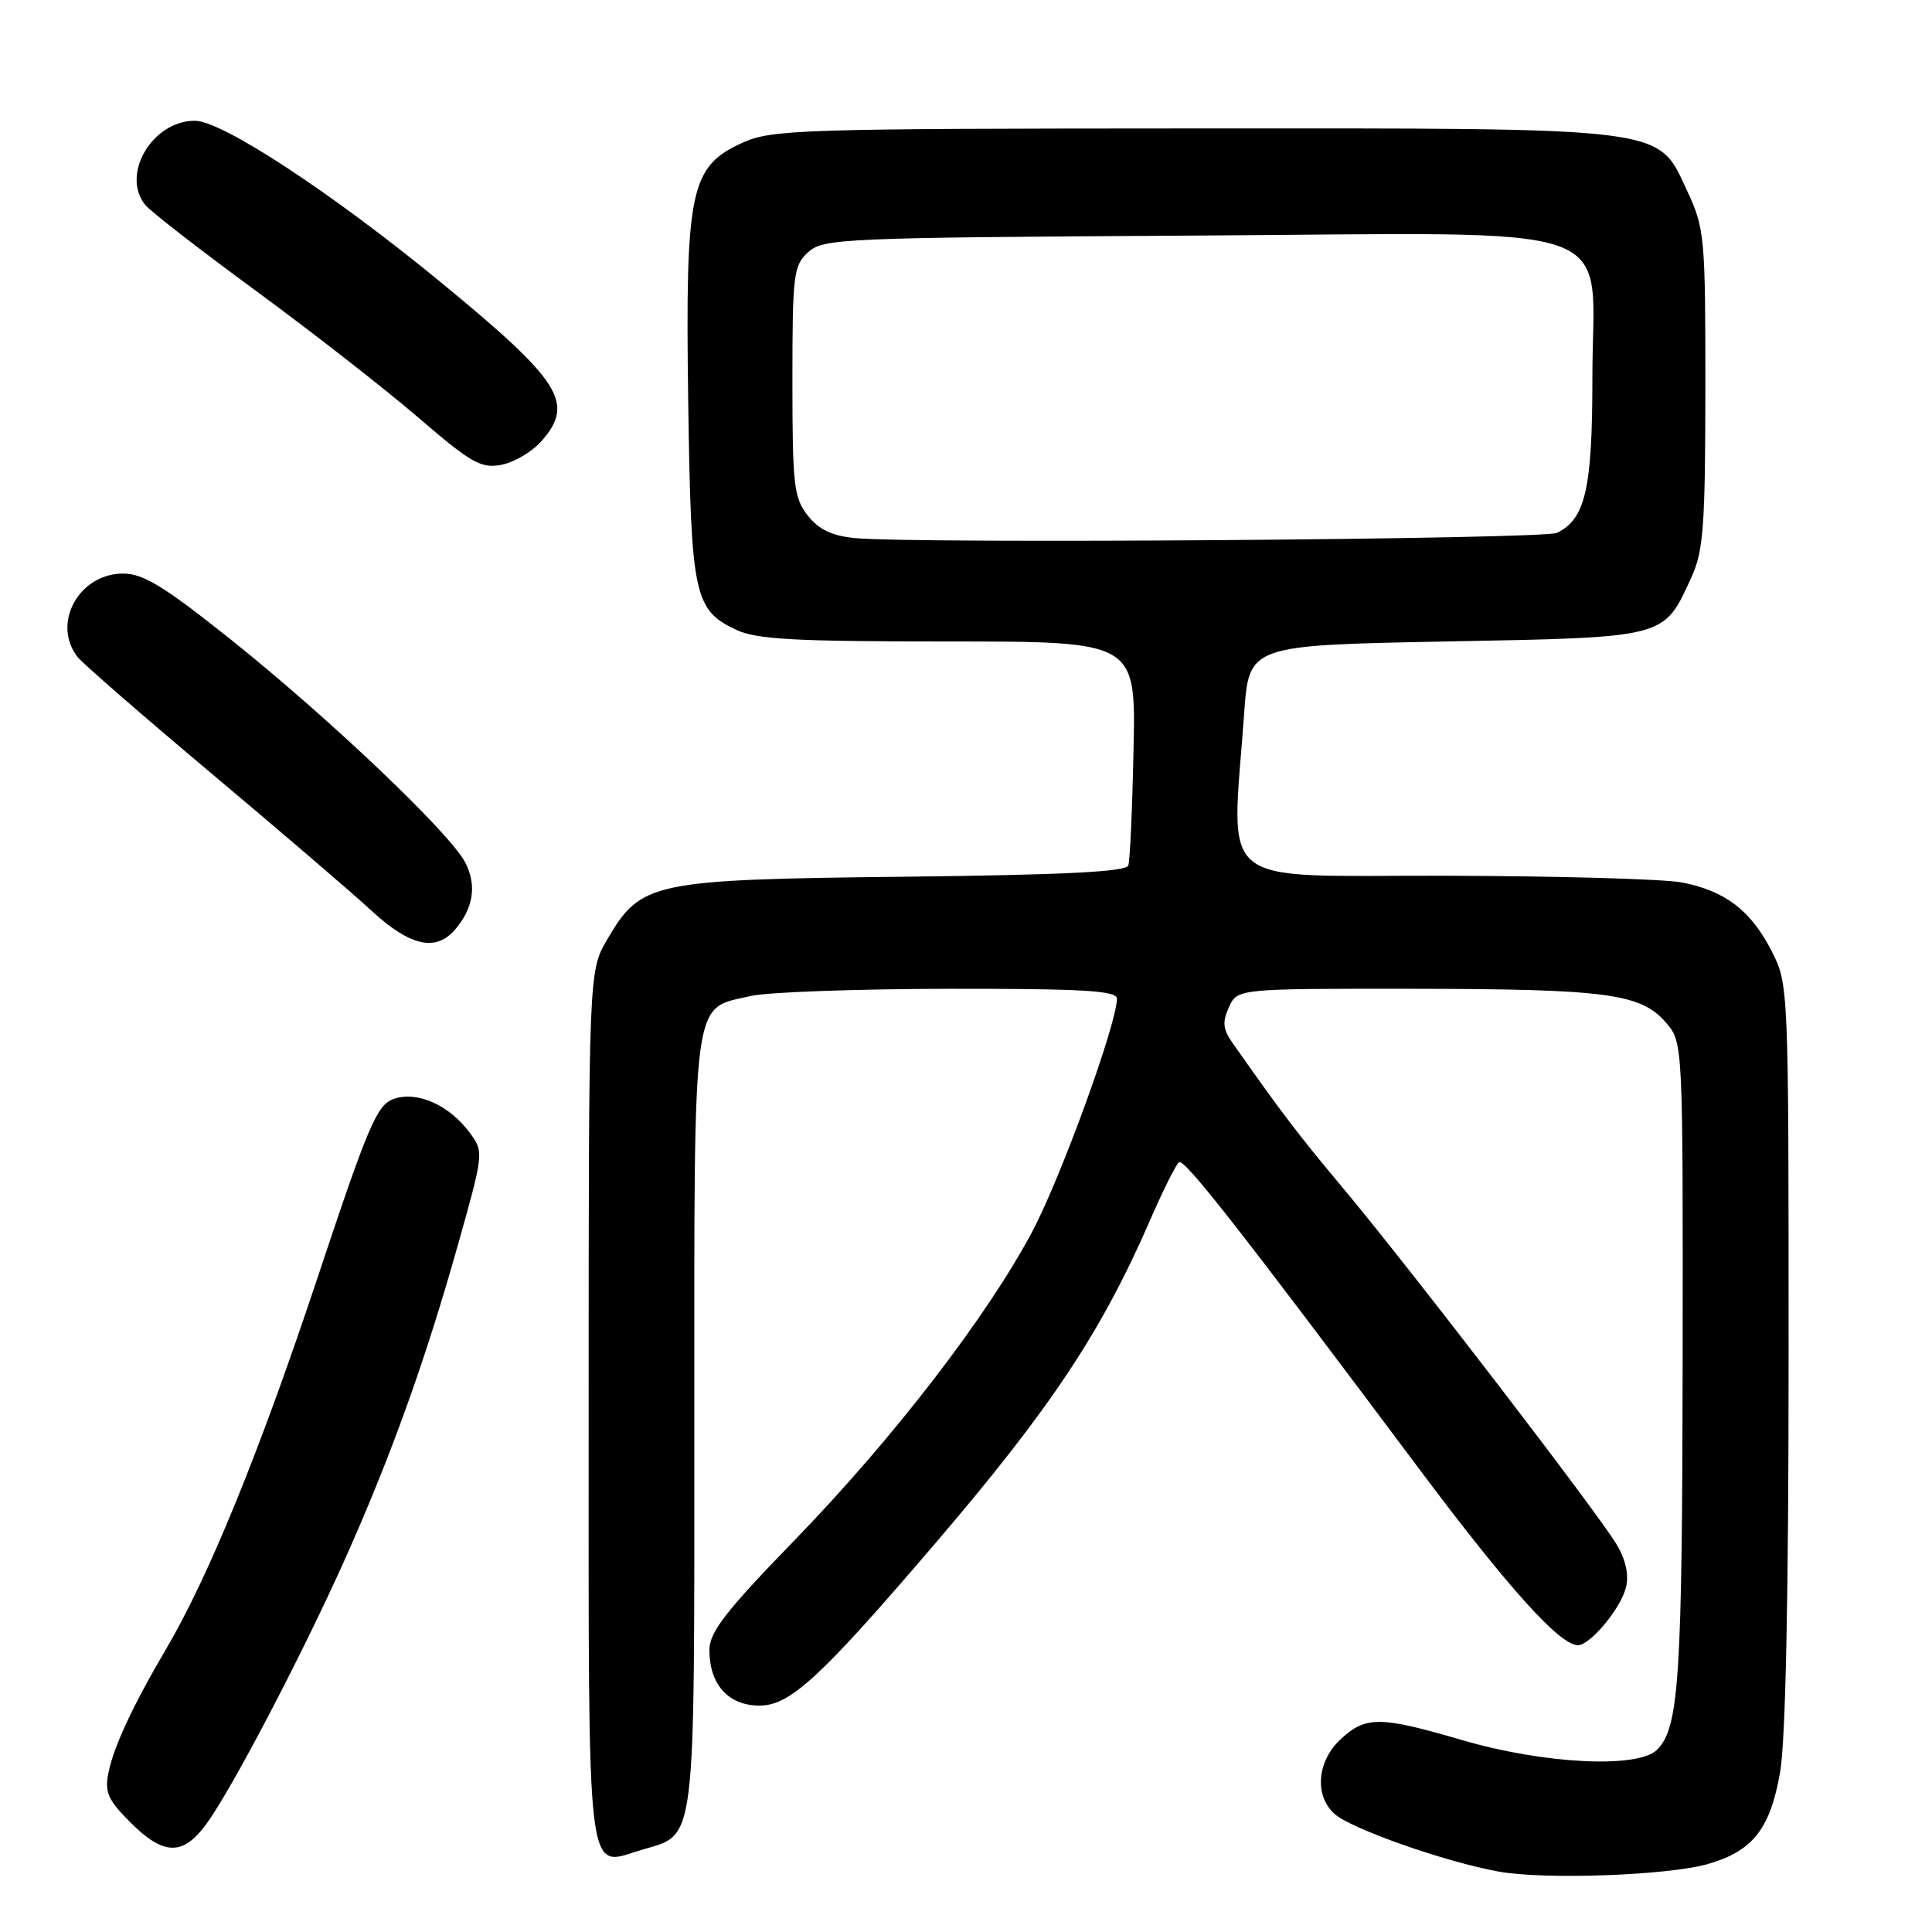 <?xml version="1.0" encoding="UTF-8" standalone="no"?>
<!DOCTYPE svg PUBLIC "-//W3C//DTD SVG 1.1//EN" "http://www.w3.org/Graphics/SVG/1.1/DTD/svg11.dtd" >
<svg xmlns="http://www.w3.org/2000/svg" xmlns:xlink="http://www.w3.org/1999/xlink" version="1.1" viewBox="0 0 256 256">
 <g >
 <path fill="currentColor"
d=" M 226.38 246.97 C 232.28 245.25 234.56 242.32 235.87 234.85 C 236.61 230.59 237.00 211.38 237.00 179.38 C 237.00 130.58 236.99 130.41 234.75 126.02 C 232.00 120.64 228.59 118.04 222.86 116.93 C 220.46 116.47 206.24 116.07 191.25 116.04 C 160.62 115.99 163.17 118.08 164.86 94.50 C 165.50 85.50 165.50 85.50 191.65 85.00 C 221.03 84.44 220.40 84.60 224.12 76.50 C 225.71 73.03 225.96 69.74 225.97 51.50 C 225.98 31.49 225.87 30.26 223.61 25.41 C 219.56 16.71 221.80 17.00 157.73 17.02 C 105.90 17.04 102.25 17.16 98.37 18.92 C 91.45 22.06 90.80 25.15 91.19 53.07 C 91.56 78.92 91.95 80.80 97.54 83.45 C 100.21 84.72 105.29 85.00 125.65 85.00 C 150.50 85.00 150.50 85.00 150.20 99.25 C 150.04 107.09 149.73 114.03 149.51 114.67 C 149.23 115.52 141.05 115.93 119.81 116.17 C 86.31 116.55 84.94 116.84 80.47 124.47 C 78.00 128.68 78.00 128.68 78.00 186.22 C 78.00 250.83 77.59 247.34 85.00 245.12 C 92.32 242.93 92.00 245.50 92.00 188.39 C 92.00 130.87 91.61 133.80 99.50 131.97 C 101.70 131.46 113.51 131.04 125.75 131.02 C 143.49 131.00 148.00 131.27 148.00 132.32 C 148.00 135.63 140.55 156.11 136.75 163.25 C 130.72 174.56 118.32 190.65 105.26 204.11 C 96.13 213.52 94.00 216.27 94.00 218.64 C 94.00 223.21 96.52 226.00 100.64 226.00 C 104.68 226.00 108.68 222.32 123.82 204.63 C 139.17 186.69 145.94 176.52 152.39 161.68 C 154.11 157.73 155.83 154.28 156.23 154.00 C 156.95 153.50 164.43 163.06 187.94 194.50 C 199.81 210.37 206.67 218.00 209.08 218.00 C 210.70 218.00 214.75 213.15 215.44 210.37 C 215.86 208.70 215.44 206.72 214.22 204.66 C 211.78 200.54 186.65 167.81 177.94 157.41 C 171.94 150.24 169.82 147.45 163.33 138.21 C 162.04 136.38 161.94 135.42 162.84 133.46 C 163.96 131.00 163.96 131.00 187.23 131.02 C 212.91 131.05 217.43 131.65 220.75 135.50 C 223.00 138.11 223.00 138.11 222.96 179.81 C 222.91 222.39 222.49 228.95 219.57 231.85 C 217.04 234.37 204.59 233.75 193.73 230.57 C 182.88 227.39 180.97 227.37 177.65 230.45 C 174.51 233.36 174.13 237.91 176.83 240.35 C 179.00 242.31 191.43 246.69 198.50 247.98 C 204.64 249.11 221.11 248.51 226.38 246.97 Z  M 27.30 241.75 C 30.59 237.30 39.82 219.69 45.53 207.00 C 51.67 193.32 56.29 180.52 60.63 165.12 C 64.12 152.72 64.13 152.65 62.23 150.08 C 59.52 146.41 55.25 144.52 52.16 145.62 C 49.94 146.40 48.79 149.10 42.01 169.50 C 34.40 192.36 27.64 208.94 22.01 218.50 C 17.63 225.94 15.06 231.45 14.37 234.89 C 13.85 237.48 14.30 238.50 17.28 241.48 C 21.67 245.87 24.21 245.93 27.30 241.75 Z  M 60.23 123.25 C 62.72 120.41 63.22 117.32 61.65 114.29 C 59.63 110.38 43.61 95.15 30.57 84.73 C 21.77 77.71 18.98 76.00 16.32 76.00 C 10.44 76.00 6.82 82.63 10.28 87.06 C 10.95 87.91 18.93 94.85 28.00 102.47 C 37.08 110.09 46.62 118.27 49.21 120.66 C 54.28 125.34 57.69 126.14 60.23 123.25 Z  M 71.75 58.45 C 76.19 53.40 74.38 50.54 58.48 37.46 C 44.11 25.64 29.44 16.00 25.82 16.00 C 20.18 16.00 15.98 23.13 19.25 27.16 C 19.94 28.01 26.57 33.16 34.00 38.60 C 41.42 44.05 51.07 51.58 55.44 55.34 C 62.46 61.38 63.74 62.10 66.44 61.59 C 68.12 61.27 70.51 59.85 71.75 58.45 Z  M 113.28 71.30 C 110.24 71.00 108.49 70.17 107.03 68.31 C 105.19 65.97 105.00 64.29 105.00 50.52 C 105.00 36.33 105.14 35.18 107.10 33.40 C 109.10 31.60 111.63 31.49 157.62 31.22 C 216.61 30.88 211.00 28.91 211.00 50.00 C 211.00 64.76 210.08 68.80 206.29 70.61 C 204.51 71.46 121.30 72.08 113.28 71.30 Z "/>
</g>
</svg>